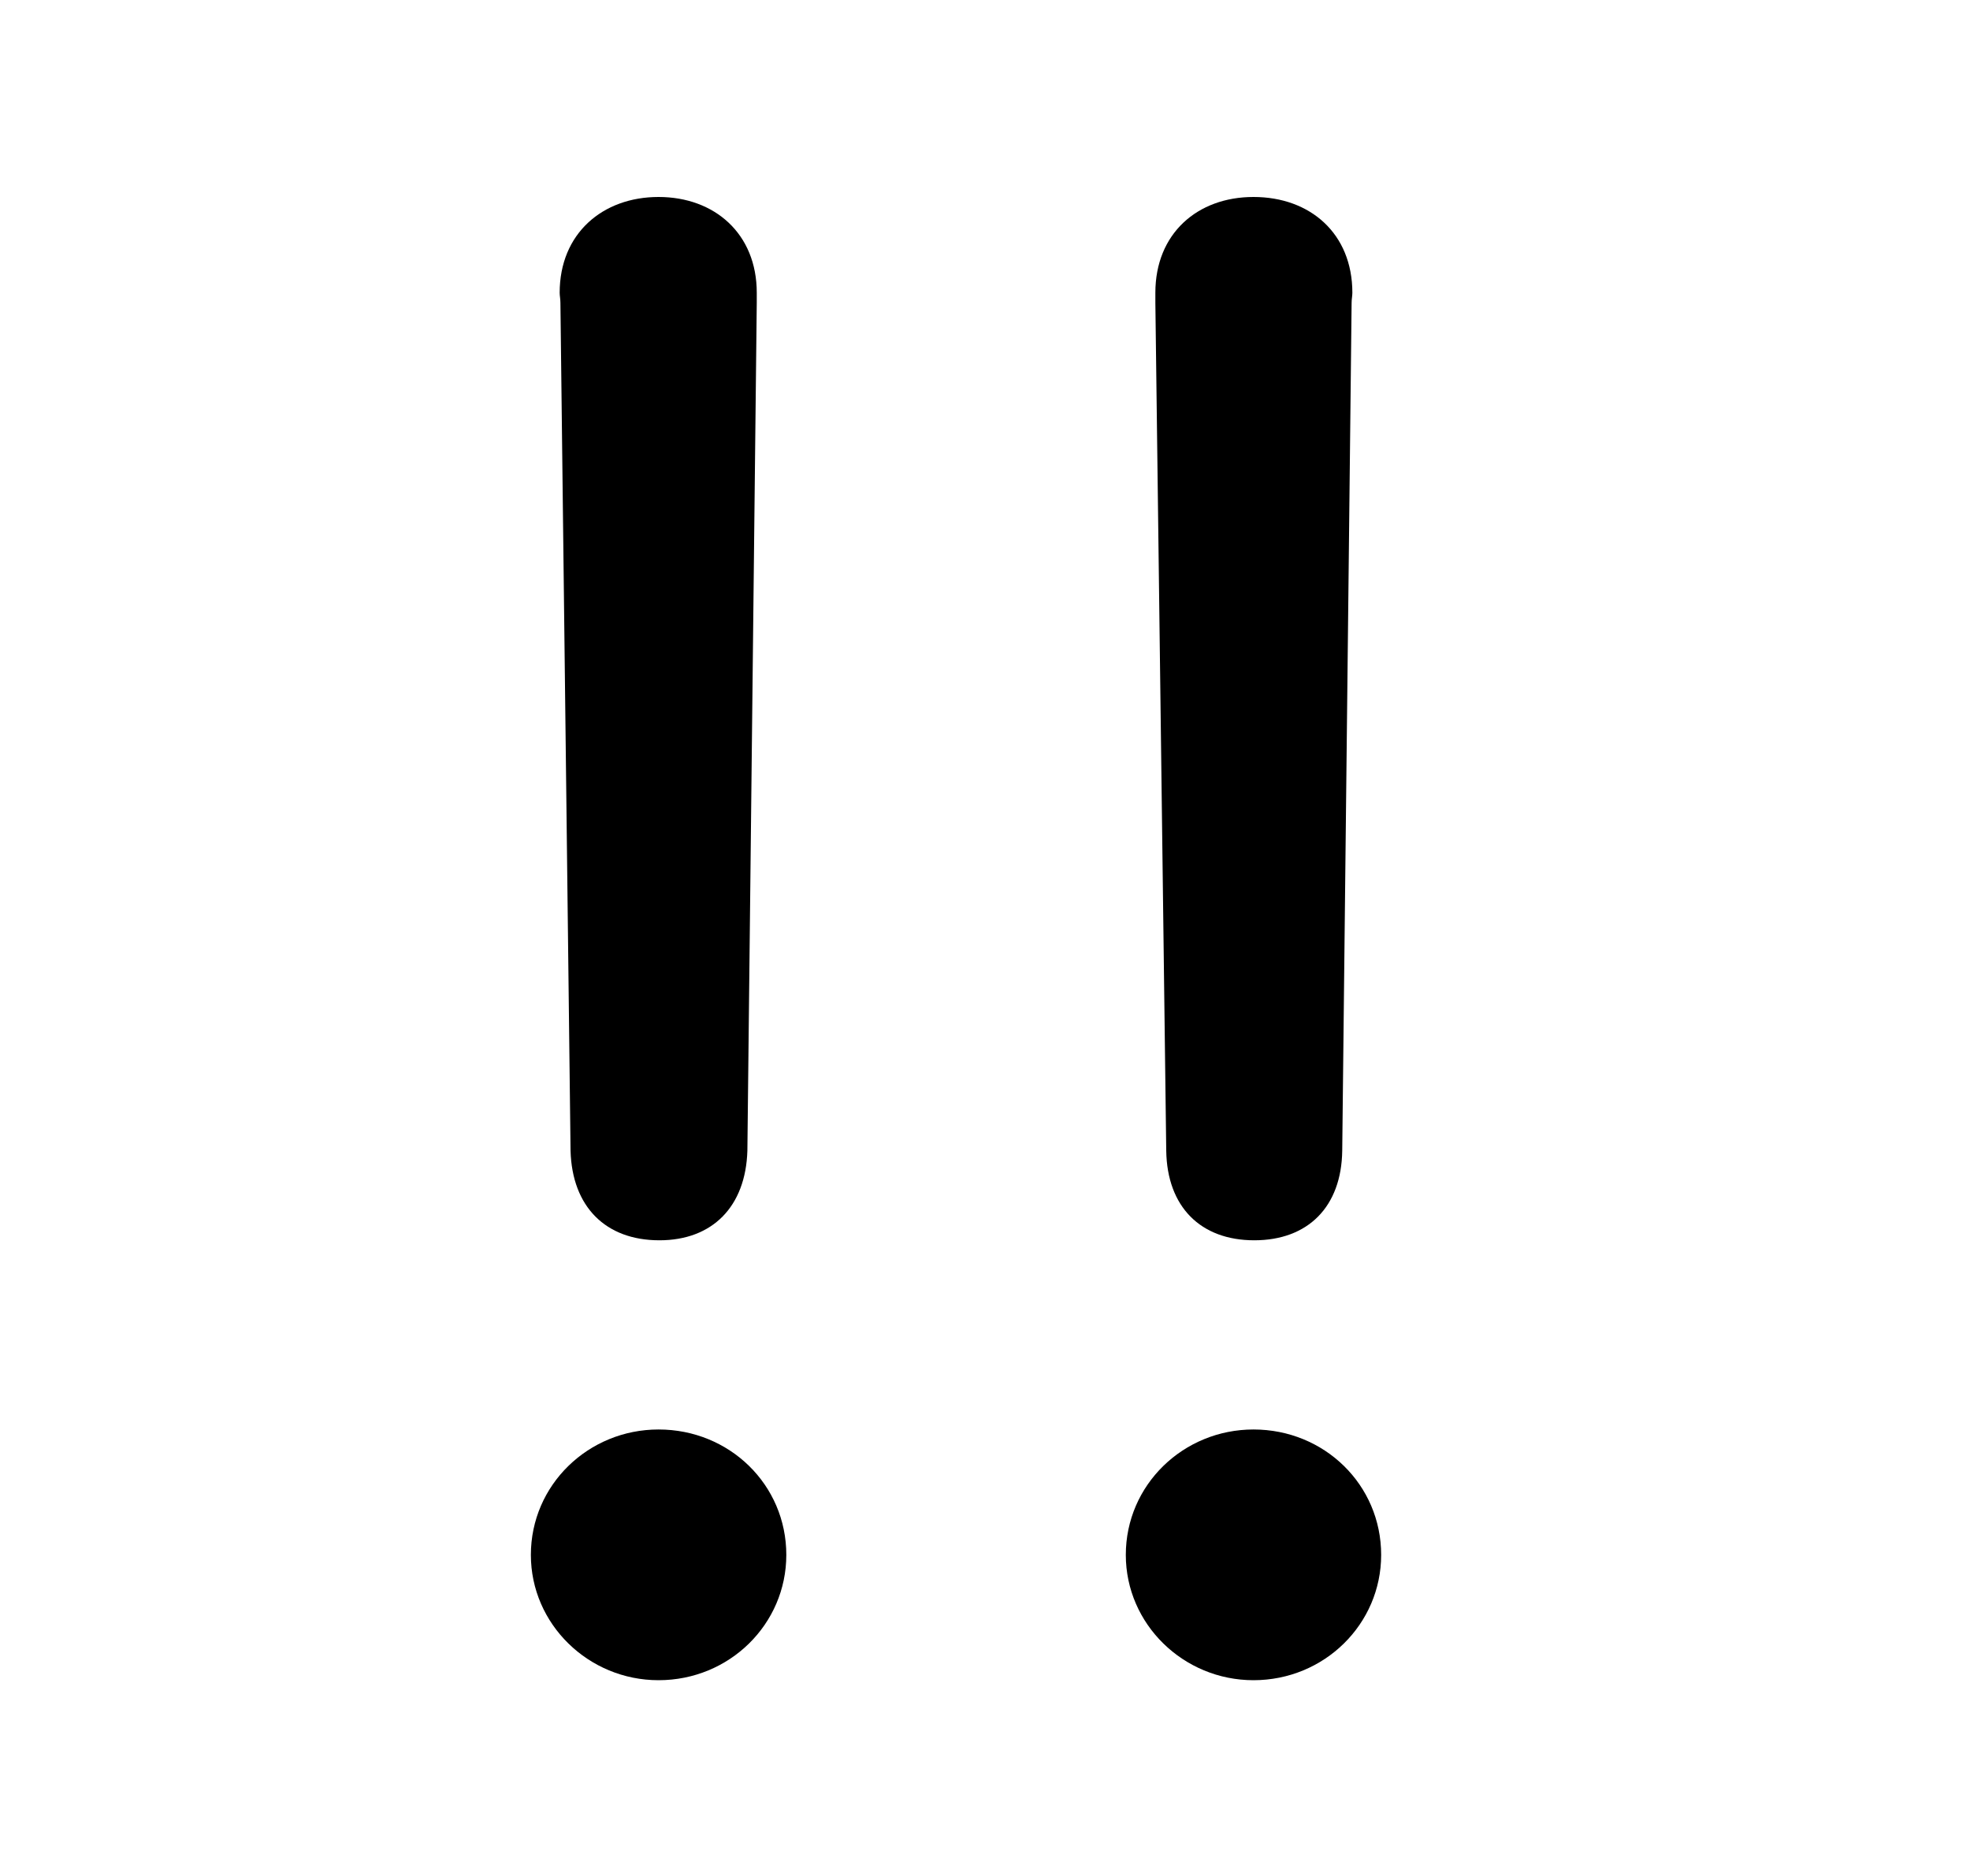 <svg viewBox="0 0 21 20" xmlns="http://www.w3.org/2000/svg">
    <g fill="none" fill-rule="evenodd">
        <path fill="none" d="M.191 0h20v20h-20z"/>
        <path d="M7.029 13.223c.564 0 .92-.357.938-.955l.1-9.04v-.107c0-.63-.45-1.021-1.047-1.021s-1.054.39-1.054 1.021c0 .033.008.066.008.108l.108 9.04c.017.597.374.954.947.954zm6.341 0c.573 0 .93-.357.938-.955l.1-9.04c0-.04.008-.074.008-.107 0-.63-.448-1.021-1.054-1.021-.598 0-1.046.39-1.046 1.021v.108l.116 9.04c.009.597.366.954.938.954zm-6.35 4.69c.756 0 1.362-.598 1.362-1.336 0-.748-.606-1.337-1.362-1.337-.747 0-1.361.59-1.361 1.337 0 .738.614 1.336 1.361 1.336zm6.342 0c.755 0 1.361-.598 1.361-1.336 0-.748-.606-1.337-1.361-1.337-.747 0-1.361.59-1.361 1.337 0 .738.614 1.336 1.361 1.336z" fill="currentColor"/>
    </g>
</svg>
